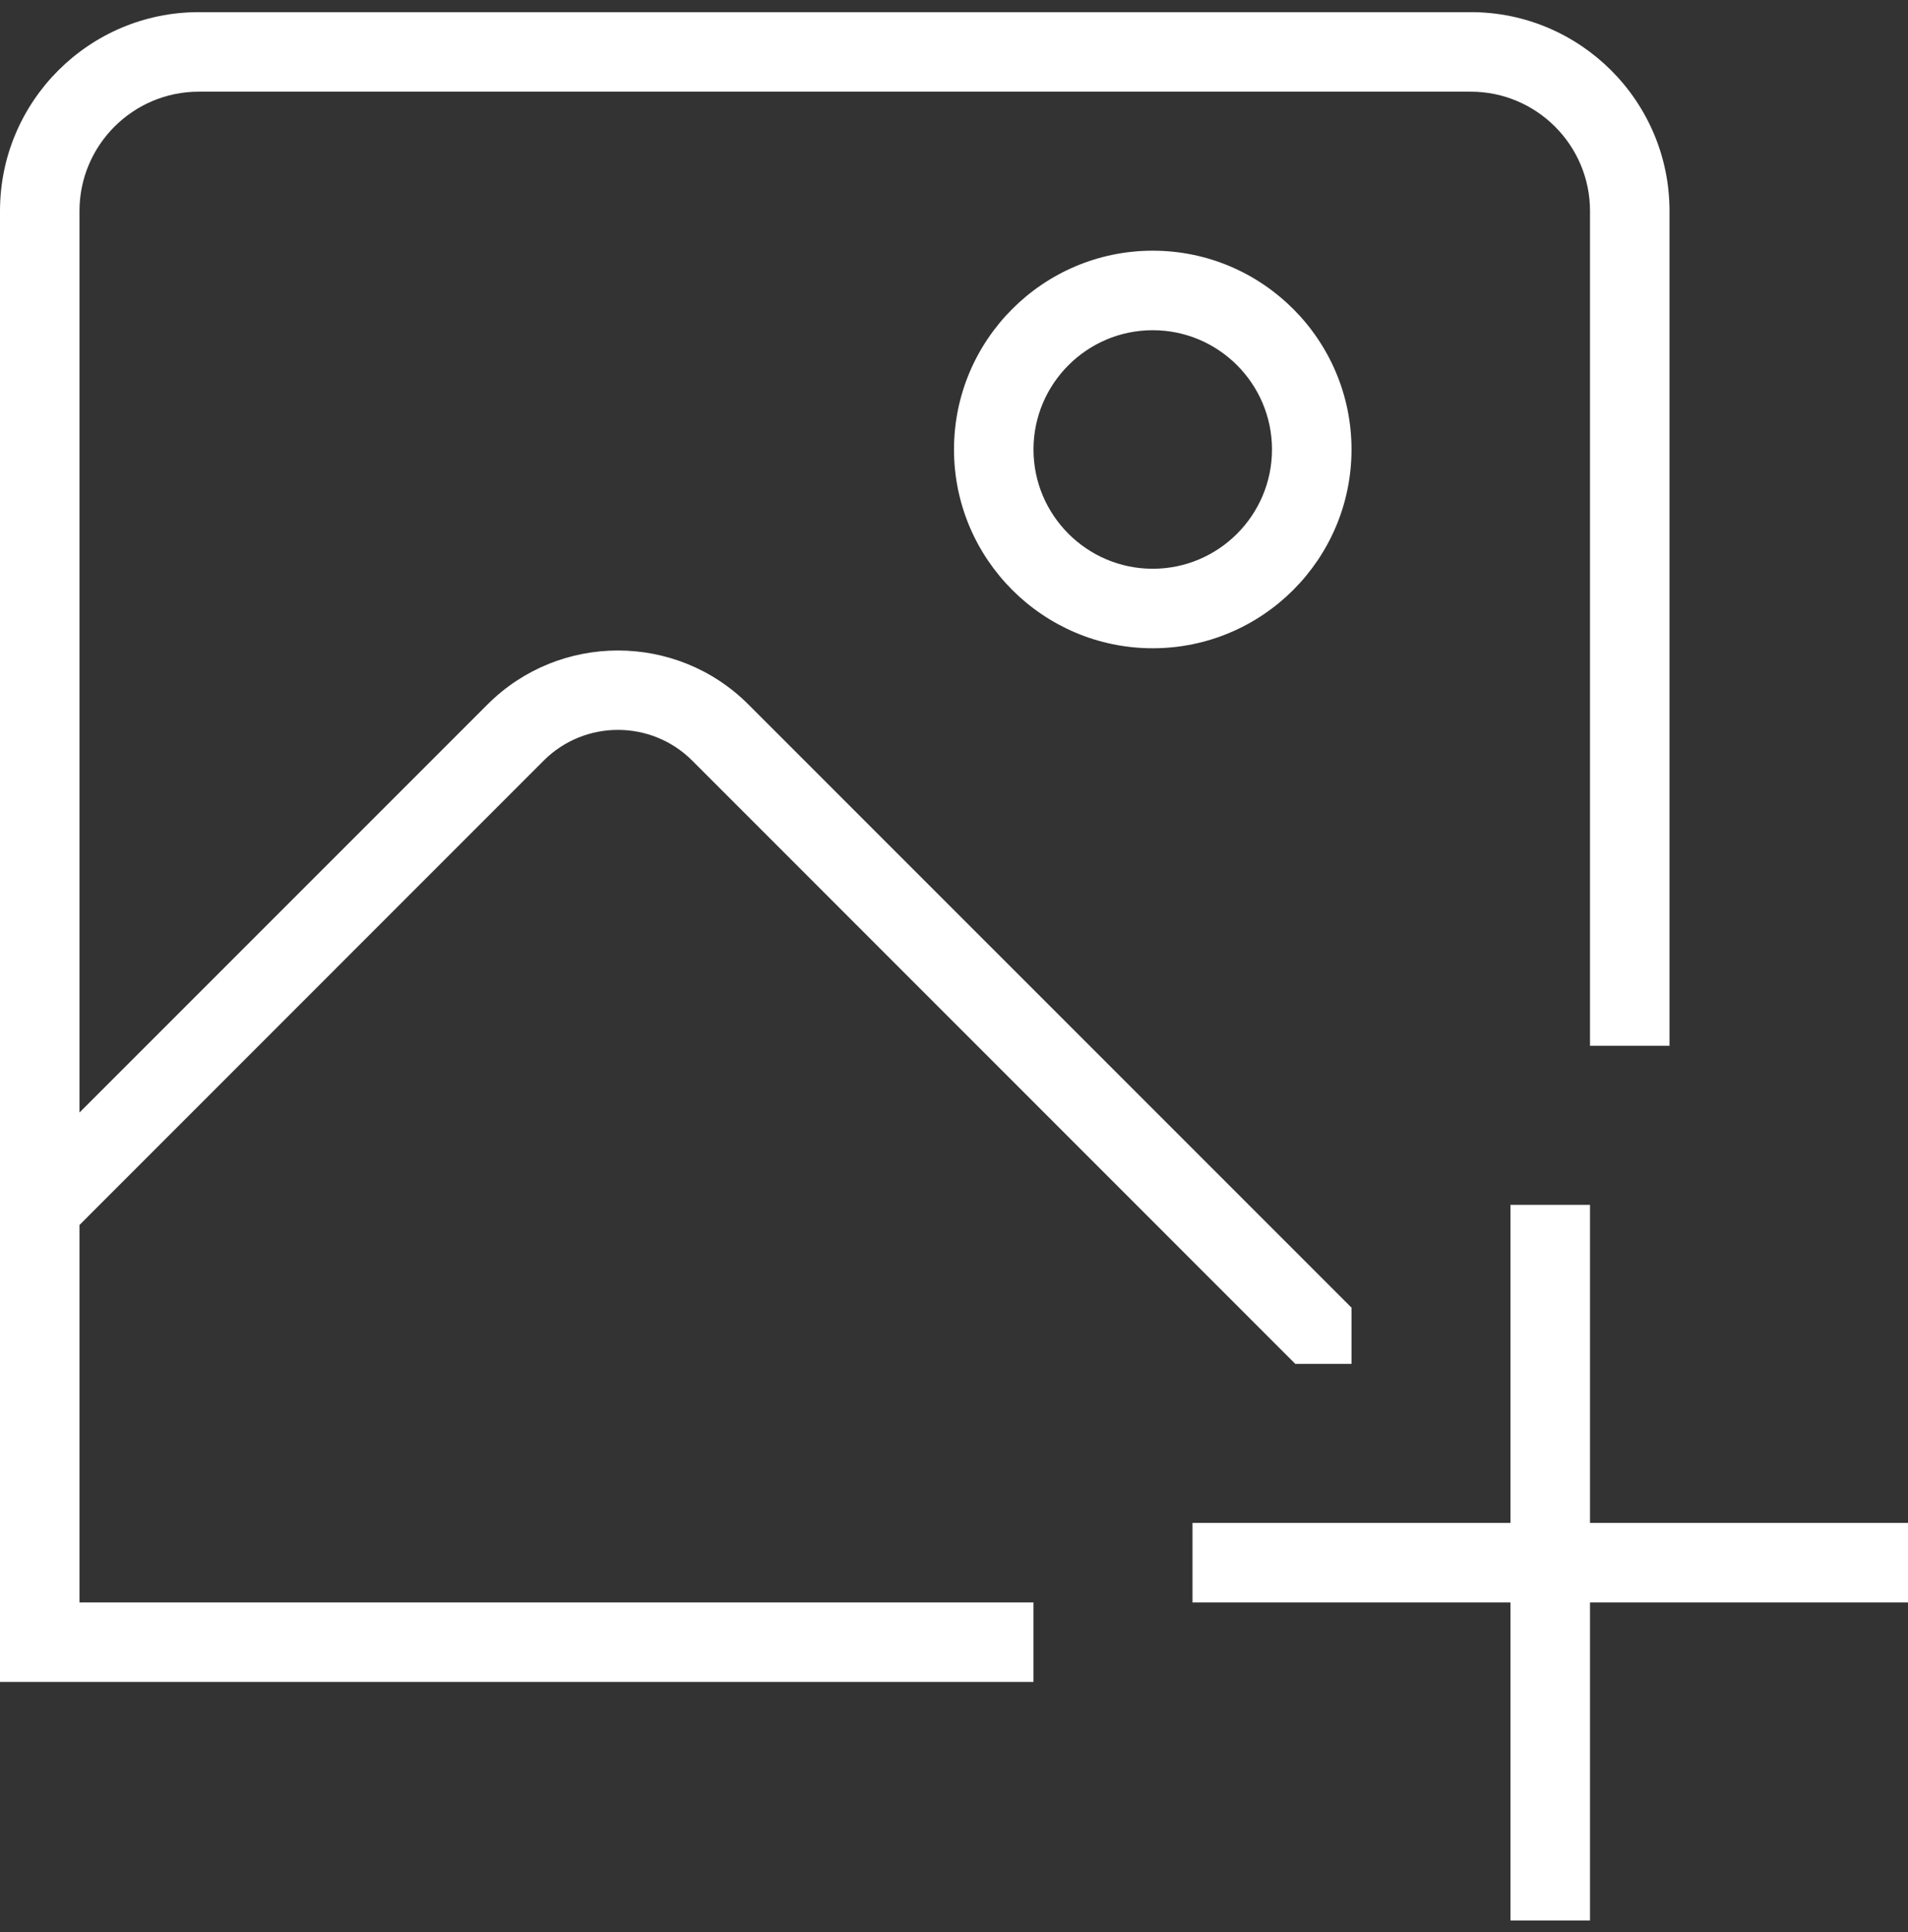 <svg width="80" height="81" viewBox="0 0 80 81" fill="none" xmlns="http://www.w3.org/2000/svg">
<rect x="0" y="0" width="80" height="81" fill="#333333" stroke="none"/>
<path d="M3.333 67.176H43.333V70.509H0V8.843C0 4.246 3.74 0.509 8.333 0.509H61.667C66.26 0.509 70 4.246 70 8.843V43.843H66.667V8.843C66.667 6.086 64.423 3.843 61.667 3.843H8.333C5.577 3.843 3.333 6.086 3.333 8.843V46.639L20.447 29.526C23.457 26.519 28.36 26.516 31.373 29.526L56.667 54.819V57.176H54.31L29.017 31.879C27.303 30.173 24.52 30.169 22.803 31.879L3.333 51.353V67.176ZM48.333 10.509C52.927 10.509 56.667 14.246 56.667 18.843C56.667 23.439 52.927 27.176 48.333 27.176C43.74 27.176 40 23.439 40 18.843C40 14.246 43.74 10.509 48.333 10.509ZM48.333 13.843C45.577 13.843 43.333 16.086 43.333 18.843C43.333 21.599 45.577 23.843 48.333 23.843C51.09 23.843 53.333 21.599 53.333 18.843C53.333 16.086 51.09 13.843 48.333 13.843ZM80 63.843H66.667V50.509H63.333V63.843H50V67.176H63.333V80.509H66.667V67.176H80V63.843Z" fill="white" style="fill:white;fill-opacity:1;"/>
</svg>
